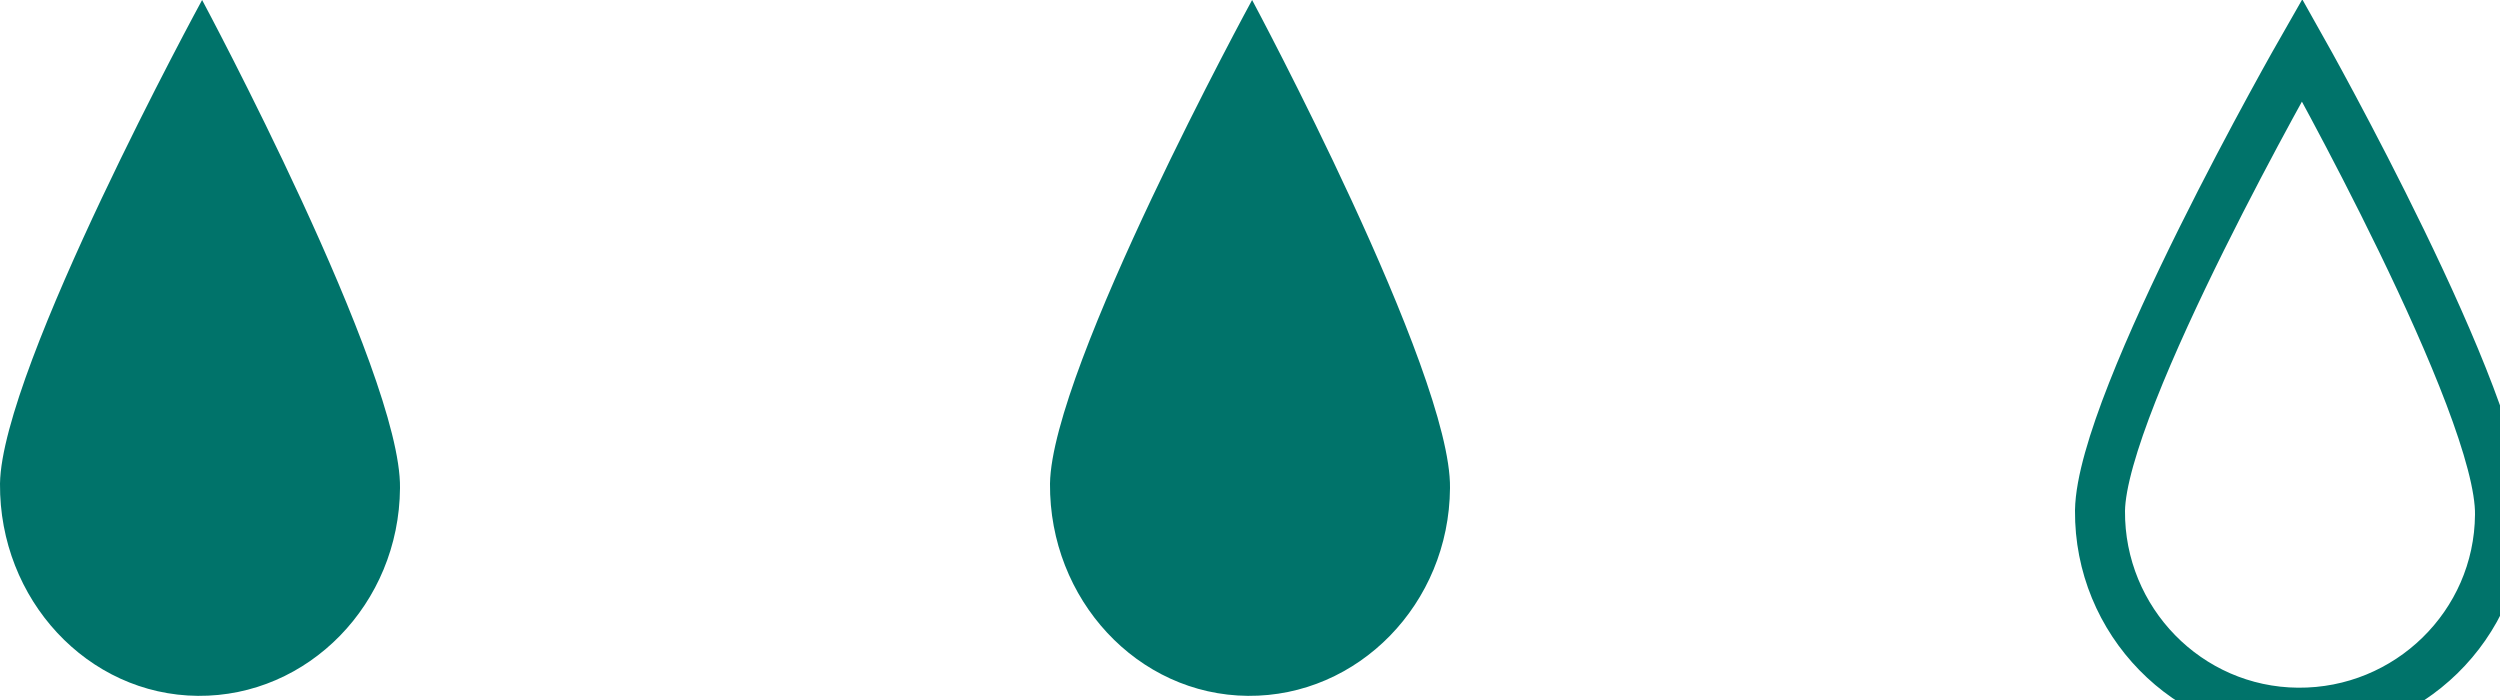 <svg xmlns="http://www.w3.org/2000/svg" width="50" height="14" viewBox="0 0 50 14">
    <g fill="none" fill-rule="evenodd">
        <path fill="#00736A" fill-rule="nonzero" d="M4.042 0S8.033 7.445 8 9.761c-.017 2.317-1.836 4.174-4.042 4.156C1.752 13.899-.017 11.989 0 9.673.034 7.356 4.042 0 4.042 0zM25.042 0S29.033 7.445 29 9.761c-.017 2.317-1.836 4.174-4.042 4.156-2.206-.018-3.975-1.928-3.958-4.244C21.034 7.356 25.042 0 25.042 0z"/>
        <path stroke="#00736A" d="M46.042 1S50.033 8.09 50 10.296c-.017 2.207-1.836 3.975-4.042 3.958-2.206-.017-3.975-1.836-3.958-4.042C42.034 8.006 46.042 1 46.042 1z"/>
    </g>
</svg>
